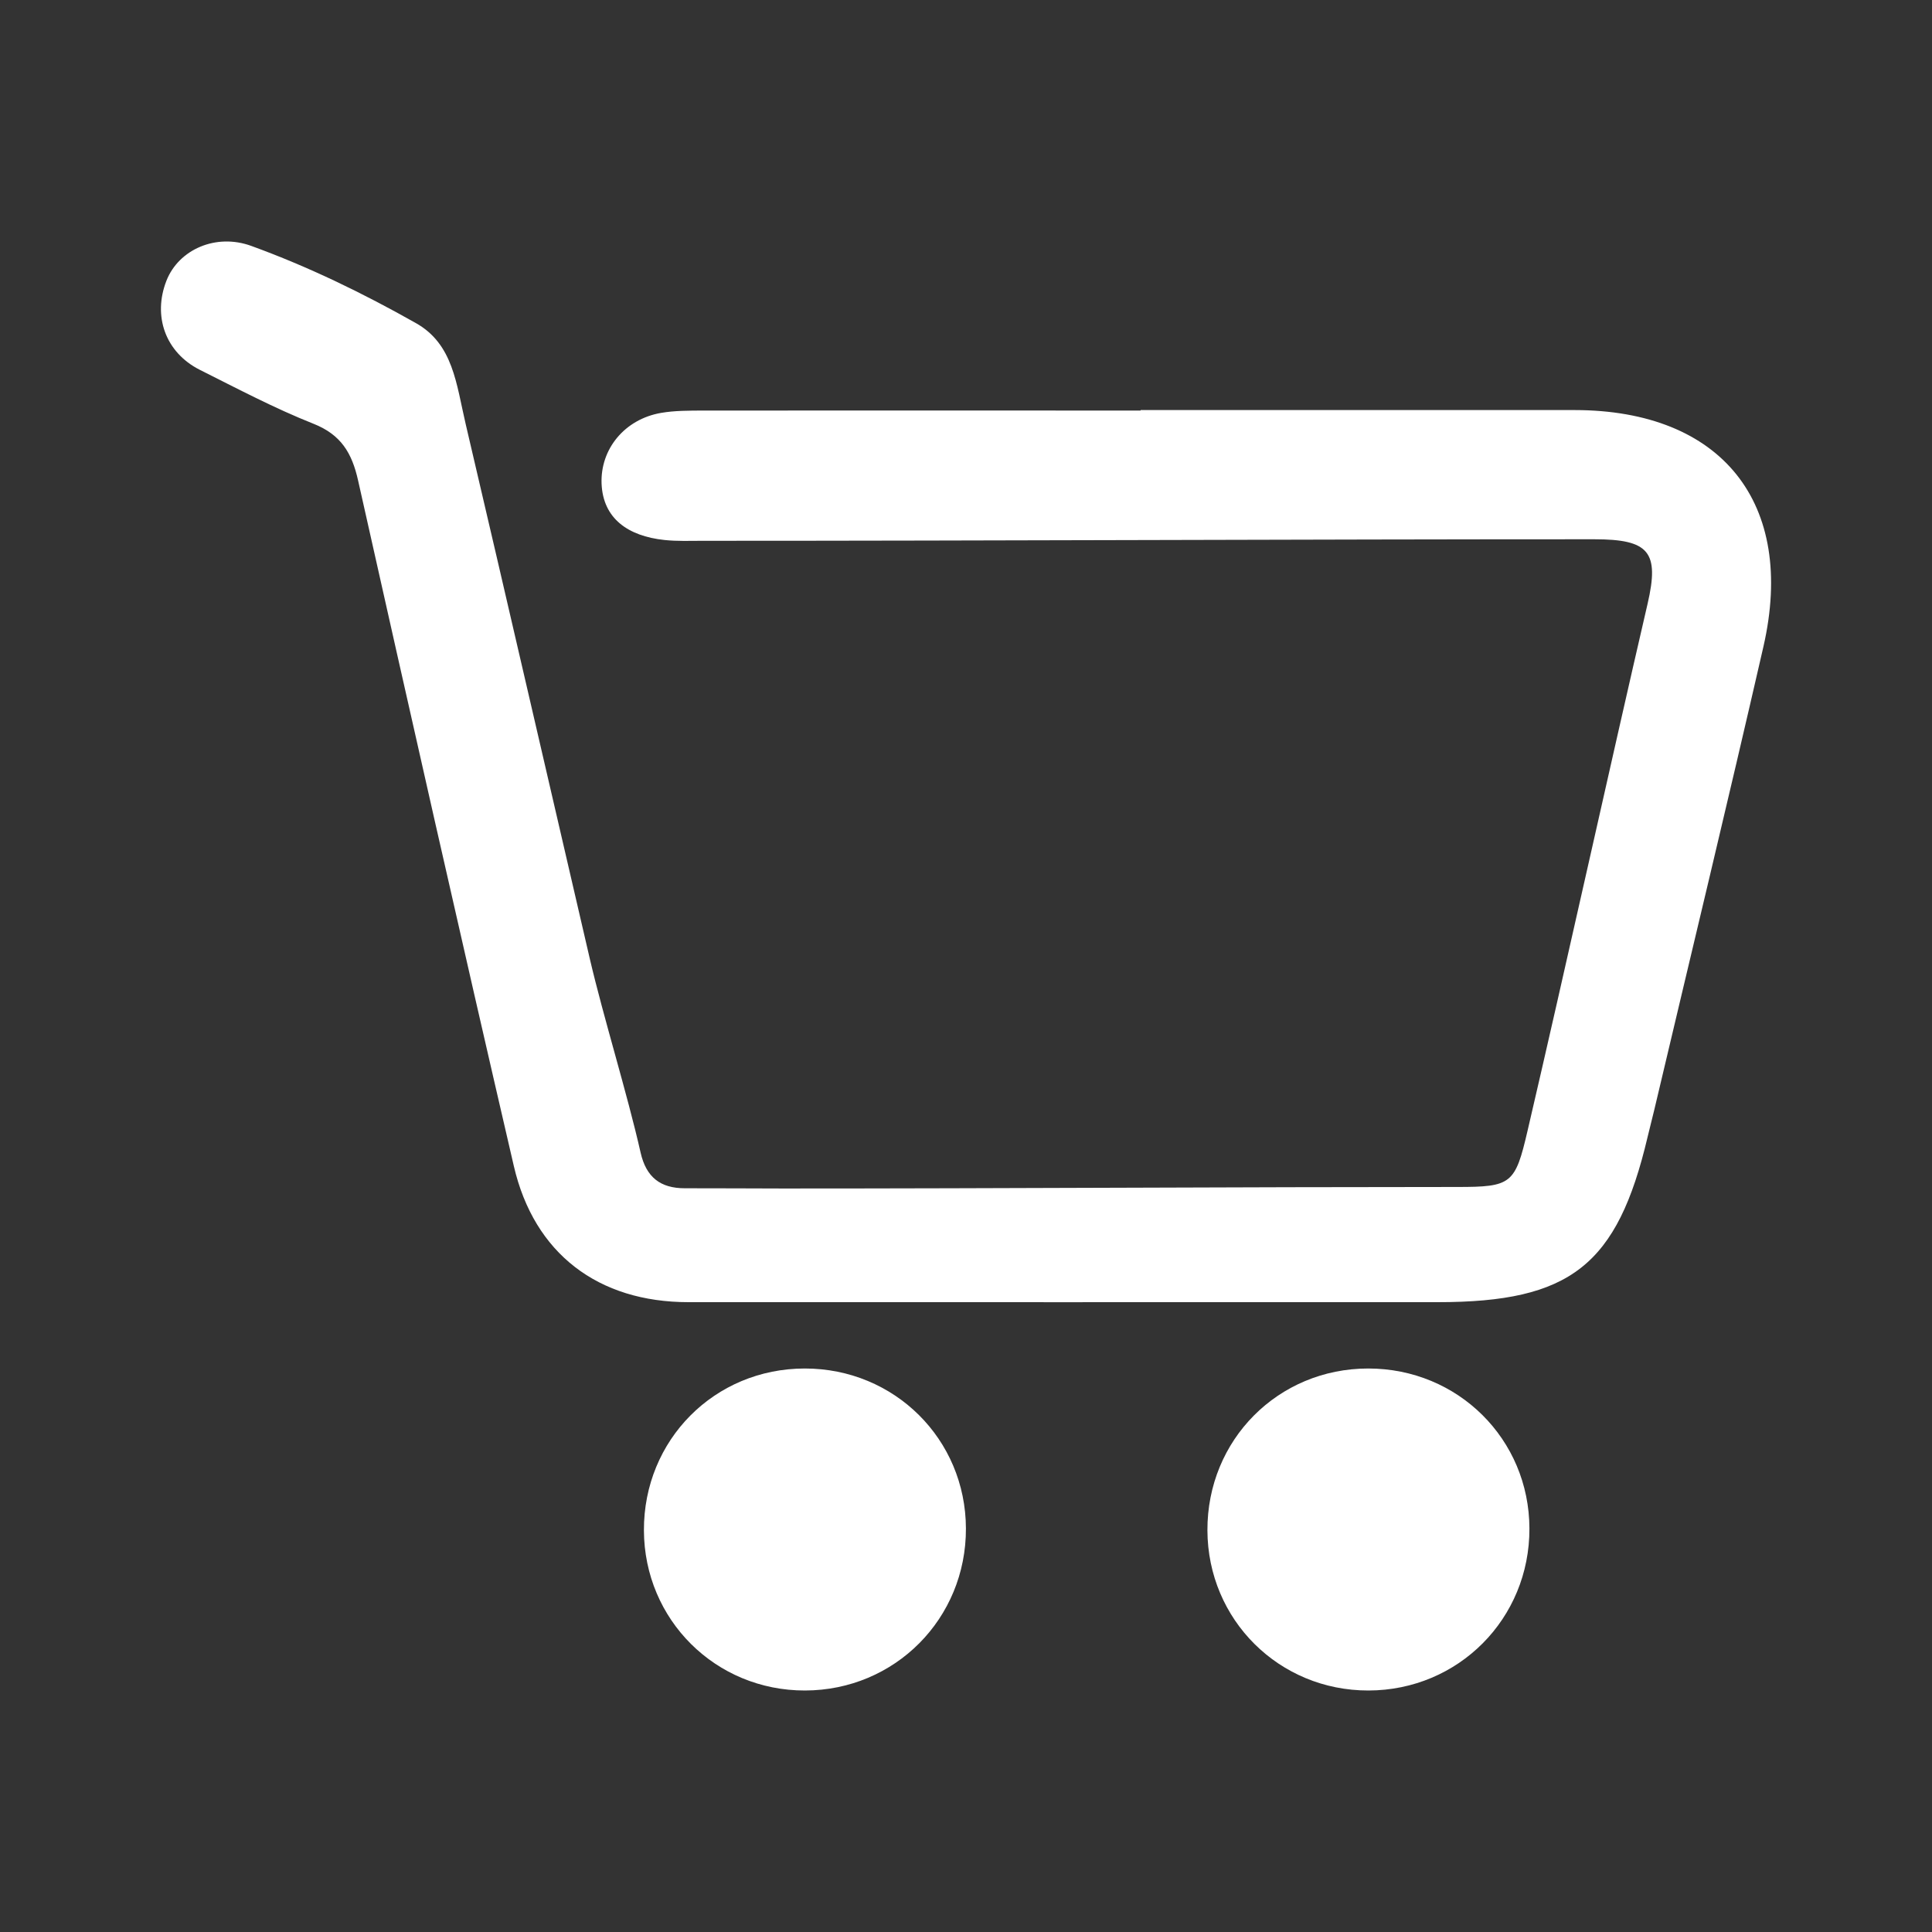 <svg width="24" height="24" viewBox="0 0 24 24" fill="none" xmlns="http://www.w3.org/2000/svg">
<rect x="0" y="0" width="24" height="24" fill="#333333" stroke="none"/>
<path d="M11.999 18.987C12.003 20.107 11.117 20.998 10 21C8.889 21.002 8.003 20.121 7.999 19.011C7.995 17.887 8.877 17 9.998 17C11.111 17 11.996 17.878 11.999 18.987Z" fill="white"/>
<path d="M18.999 18.987C19.003 20.107 18.117 20.998 17 21C15.889 21.002 15.003 20.121 14.999 19.011C14.995 17.887 15.877 17 16.997 17C18.111 17 18.996 17.878 18.999 18.987Z" fill="white"/>
<path d="M14.17 5.094C15.968 5.094 17.765 5.094 19.563 5.094C21.386 5.096 22.314 6.248 21.906 8.032C21.466 9.953 21.003 11.869 20.55 13.787C20.524 13.9 20.493 14.011 20.467 14.124C20.091 15.719 19.509 16.176 17.86 16.176C14.758 16.176 11.655 16.177 8.553 16.176C7.43 16.176 6.635 15.573 6.383 14.485C5.725 11.648 5.085 8.808 4.448 5.967C4.372 5.628 4.237 5.4 3.894 5.264C3.41 5.072 2.947 4.827 2.48 4.593C2.055 4.377 1.895 3.927 2.068 3.486C2.221 3.098 2.684 2.895 3.122 3.055C3.832 3.313 4.51 3.643 5.167 4.014C5.63 4.275 5.668 4.769 5.784 5.264C6.303 7.478 6.812 9.696 7.327 11.911C7.498 12.644 7.792 13.584 7.958 14.319C8.027 14.623 8.203 14.762 8.509 14.761C8.915 14.76 9.321 14.764 9.727 14.764C12.438 14.764 15.392 14.745 18.102 14.745C18.776 14.745 18.822 14.709 18.976 14.046C19.453 12 19.993 9.546 20.467 7.5C20.616 6.856 20.486 6.699 19.804 6.699C16.194 6.699 12.342 6.718 8.732 6.718C8.572 6.718 8.413 6.725 8.254 6.708C7.802 6.66 7.491 6.442 7.473 6.009C7.456 5.579 7.759 5.207 8.213 5.129C8.382 5.1 8.559 5.101 8.732 5.1C10.544 5.099 12.356 5.1 14.168 5.1L14.17 5.094Z" fill="white"/>
</svg>
